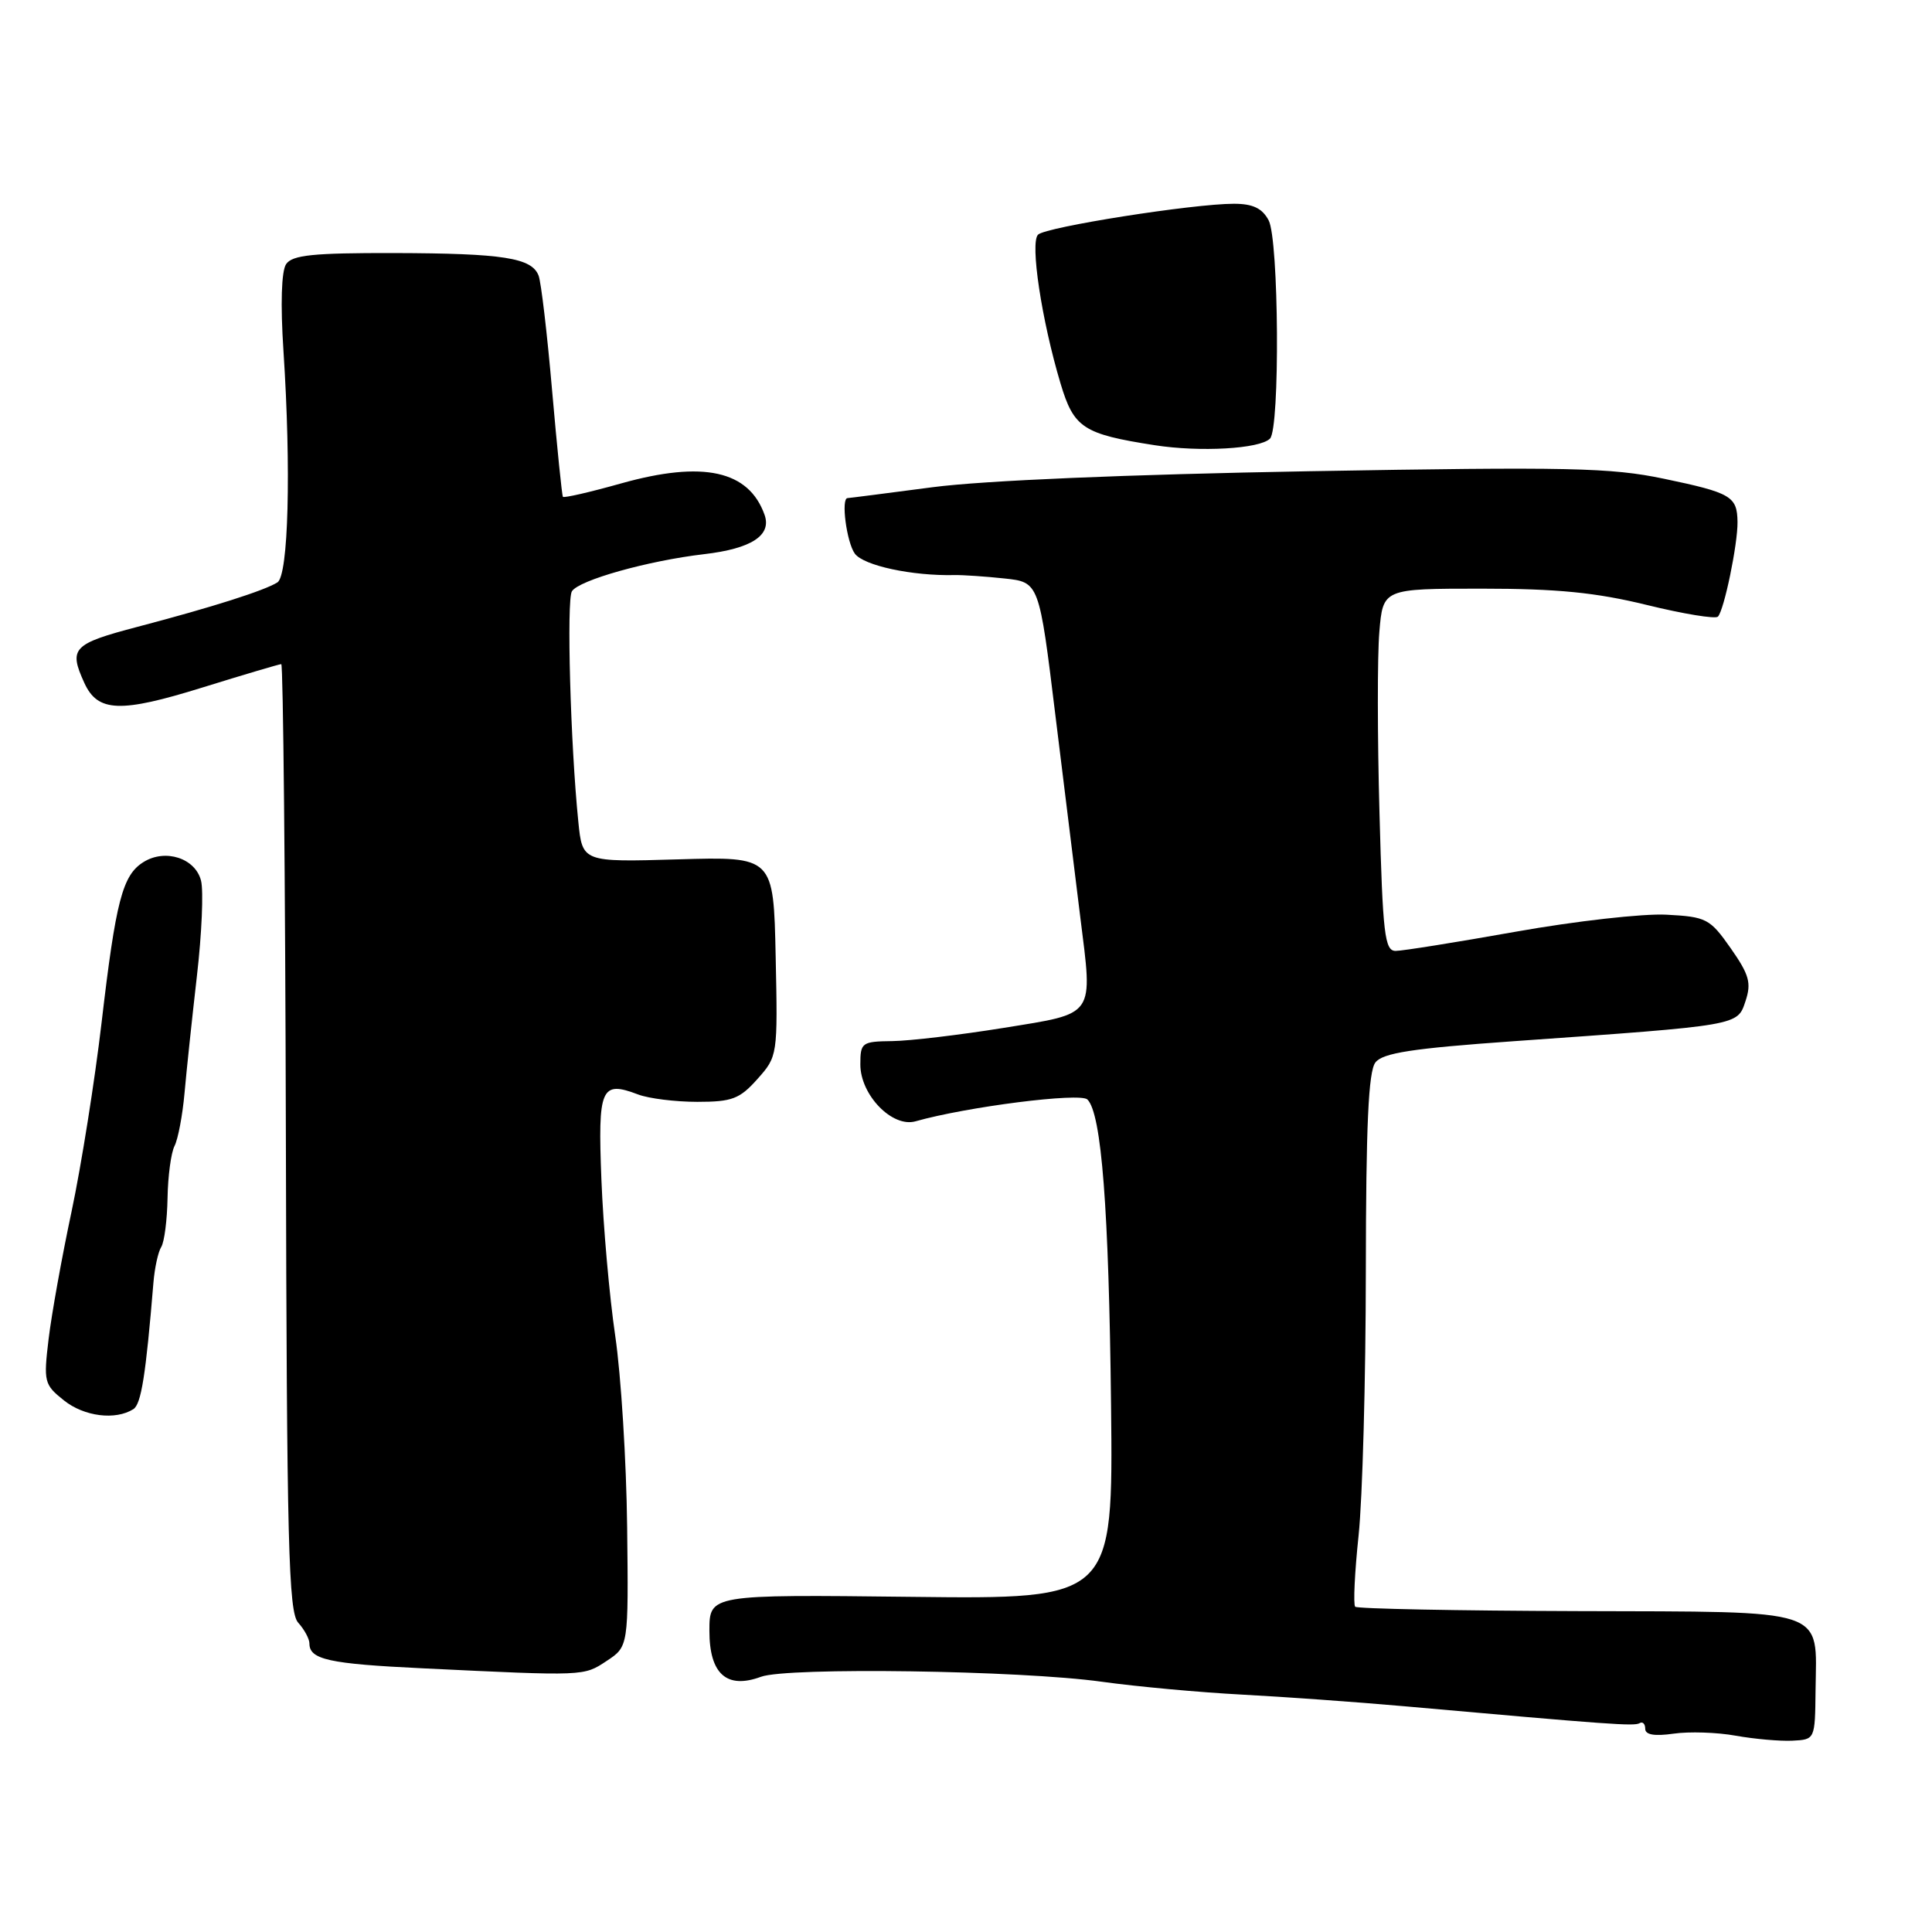 <?xml version="1.0" encoding="UTF-8" standalone="no"?>
<!DOCTYPE svg PUBLIC "-//W3C//DTD SVG 1.1//EN" "http://www.w3.org/Graphics/SVG/1.1/DTD/svg11.dtd" >
<svg xmlns="http://www.w3.org/2000/svg" xmlns:xlink="http://www.w3.org/1999/xlink" version="1.1" viewBox="0 0 256 256">
 <g >
 <path fill="currentColor"
d=" M 240.57 224.00 C 240.69 212.95 242.63 213.59 209.03 213.48 C 193.09 213.43 179.83 213.17 179.57 212.90 C 179.30 212.63 179.50 208.38 180.02 203.46 C 180.54 198.53 180.97 182.77 180.98 168.44 C 181.00 149.14 181.32 141.97 182.25 140.78 C 183.23 139.52 187.11 138.92 200.50 137.97 C 230.66 135.84 230.20 135.92 231.29 132.65 C 232.09 130.24 231.78 129.15 229.33 125.65 C 226.57 121.72 226.12 121.48 220.79 121.20 C 217.70 121.04 208.74 122.05 200.88 123.45 C 193.01 124.85 185.84 126.00 184.93 126.00 C 183.48 126.00 183.22 123.83 182.79 107.75 C 182.51 97.71 182.50 86.91 182.77 83.75 C 183.25 78.00 183.25 78.00 196.33 78.00 C 206.34 78.00 211.47 78.51 218.21 80.16 C 223.05 81.35 227.29 82.04 227.63 81.71 C 228.45 80.88 230.27 72.09 230.23 69.15 C 230.18 65.77 229.39 65.30 220.50 63.44 C 213.44 61.96 207.90 61.84 173.50 62.44 C 149.37 62.87 130.33 63.67 123.56 64.56 C 117.55 65.35 112.49 66.00 112.31 66.00 C 111.41 66.00 112.18 71.86 113.27 73.36 C 114.44 74.95 120.87 76.33 126.50 76.20 C 127.60 76.18 130.57 76.38 133.09 76.65 C 137.69 77.14 137.69 77.14 139.85 94.82 C 141.05 104.55 142.53 116.55 143.14 121.50 C 144.81 134.86 145.26 134.21 132.99 136.20 C 127.22 137.13 120.59 137.92 118.25 137.95 C 114.19 138.00 114.00 138.14 114.00 141.05 C 114.00 145.09 118.23 149.45 121.31 148.58 C 128.12 146.65 143.14 144.74 144.09 145.69 C 145.96 147.56 146.93 160.13 147.22 186.20 C 147.50 211.90 147.50 211.90 120.75 211.59 C 94.00 211.28 94.00 211.28 94.00 216.10 C 94.00 221.82 96.30 223.86 100.84 222.18 C 104.34 220.89 135.19 221.33 146.00 222.84 C 150.68 223.49 159.00 224.25 164.50 224.54 C 170.00 224.83 179.68 225.52 186.00 226.08 C 213.36 228.52 216.54 228.75 217.25 228.33 C 217.66 228.08 218.00 228.42 218.00 229.07 C 218.00 229.87 219.22 230.08 221.75 229.72 C 223.81 229.42 227.53 229.54 230.00 229.99 C 232.47 230.43 235.85 230.73 237.50 230.65 C 240.50 230.50 240.50 230.50 240.57 224.00 Z  M 80.39 220.08 C 83.28 218.17 83.28 218.17 83.10 202.34 C 83.00 193.63 82.29 182.22 81.52 177.00 C 80.75 171.78 79.93 162.46 79.69 156.31 C 79.21 144.11 79.62 143.15 84.57 145.03 C 85.98 145.56 89.50 146.00 92.40 146.00 C 97.00 146.00 98.01 145.62 100.36 142.98 C 103.04 139.98 103.06 139.85 102.78 126.73 C 102.50 113.50 102.50 113.50 89.84 113.87 C 77.17 114.24 77.17 114.24 76.63 108.87 C 75.59 98.65 75.06 79.50 75.78 78.35 C 76.71 76.87 85.86 74.30 93.30 73.43 C 99.57 72.70 102.27 70.94 101.31 68.22 C 99.22 62.34 93.17 61.01 82.32 64.05 C 78.20 65.21 74.72 66.01 74.59 65.83 C 74.46 65.65 73.82 59.33 73.16 51.79 C 72.51 44.25 71.70 37.39 71.37 36.53 C 70.47 34.16 66.69 33.57 52.21 33.53 C 41.49 33.51 38.73 33.79 37.91 35.00 C 37.29 35.93 37.15 40.28 37.56 46.50 C 38.59 62.23 38.22 76.24 36.76 77.17 C 35.05 78.25 28.18 80.44 18.25 83.05 C 9.62 85.32 9.08 85.89 11.17 90.48 C 12.95 94.38 15.92 94.49 26.85 91.09 C 32.33 89.39 37.02 88.00 37.27 88.00 C 37.52 88.00 37.80 116.21 37.88 150.68 C 38.00 204.64 38.23 213.60 39.51 215.01 C 40.33 215.92 41.00 217.16 41.00 217.77 C 41.00 219.90 43.58 220.47 56.00 221.06 C 77.59 222.10 77.32 222.11 80.39 220.08 Z  M 17.67 186.72 C 18.71 186.06 19.32 182.23 20.33 169.96 C 20.49 168.02 20.95 165.88 21.37 165.22 C 21.78 164.55 22.15 161.64 22.20 158.75 C 22.25 155.86 22.66 152.75 23.13 151.84 C 23.59 150.93 24.19 147.78 24.45 144.84 C 24.71 141.90 25.45 134.93 26.09 129.34 C 26.74 123.74 26.98 118.06 26.64 116.70 C 25.89 113.71 21.90 112.42 19.01 114.23 C 16.23 115.96 15.35 119.34 13.46 135.50 C 12.56 143.20 10.77 154.45 9.49 160.50 C 8.20 166.55 6.83 174.17 6.44 177.43 C 5.76 183.10 5.85 183.47 8.47 185.56 C 11.15 187.70 15.30 188.22 17.67 186.72 Z  M 168.28 58.12 C 169.62 56.78 169.46 31.74 168.10 29.19 C 167.25 27.59 166.00 27.00 163.50 27.00 C 158.09 27.00 138.60 30.07 137.55 31.09 C 136.46 32.13 138.02 42.44 140.52 50.79 C 142.29 56.71 143.51 57.51 152.99 58.99 C 159.01 59.93 166.92 59.48 168.28 58.12 Z "/>
</g>
</svg>